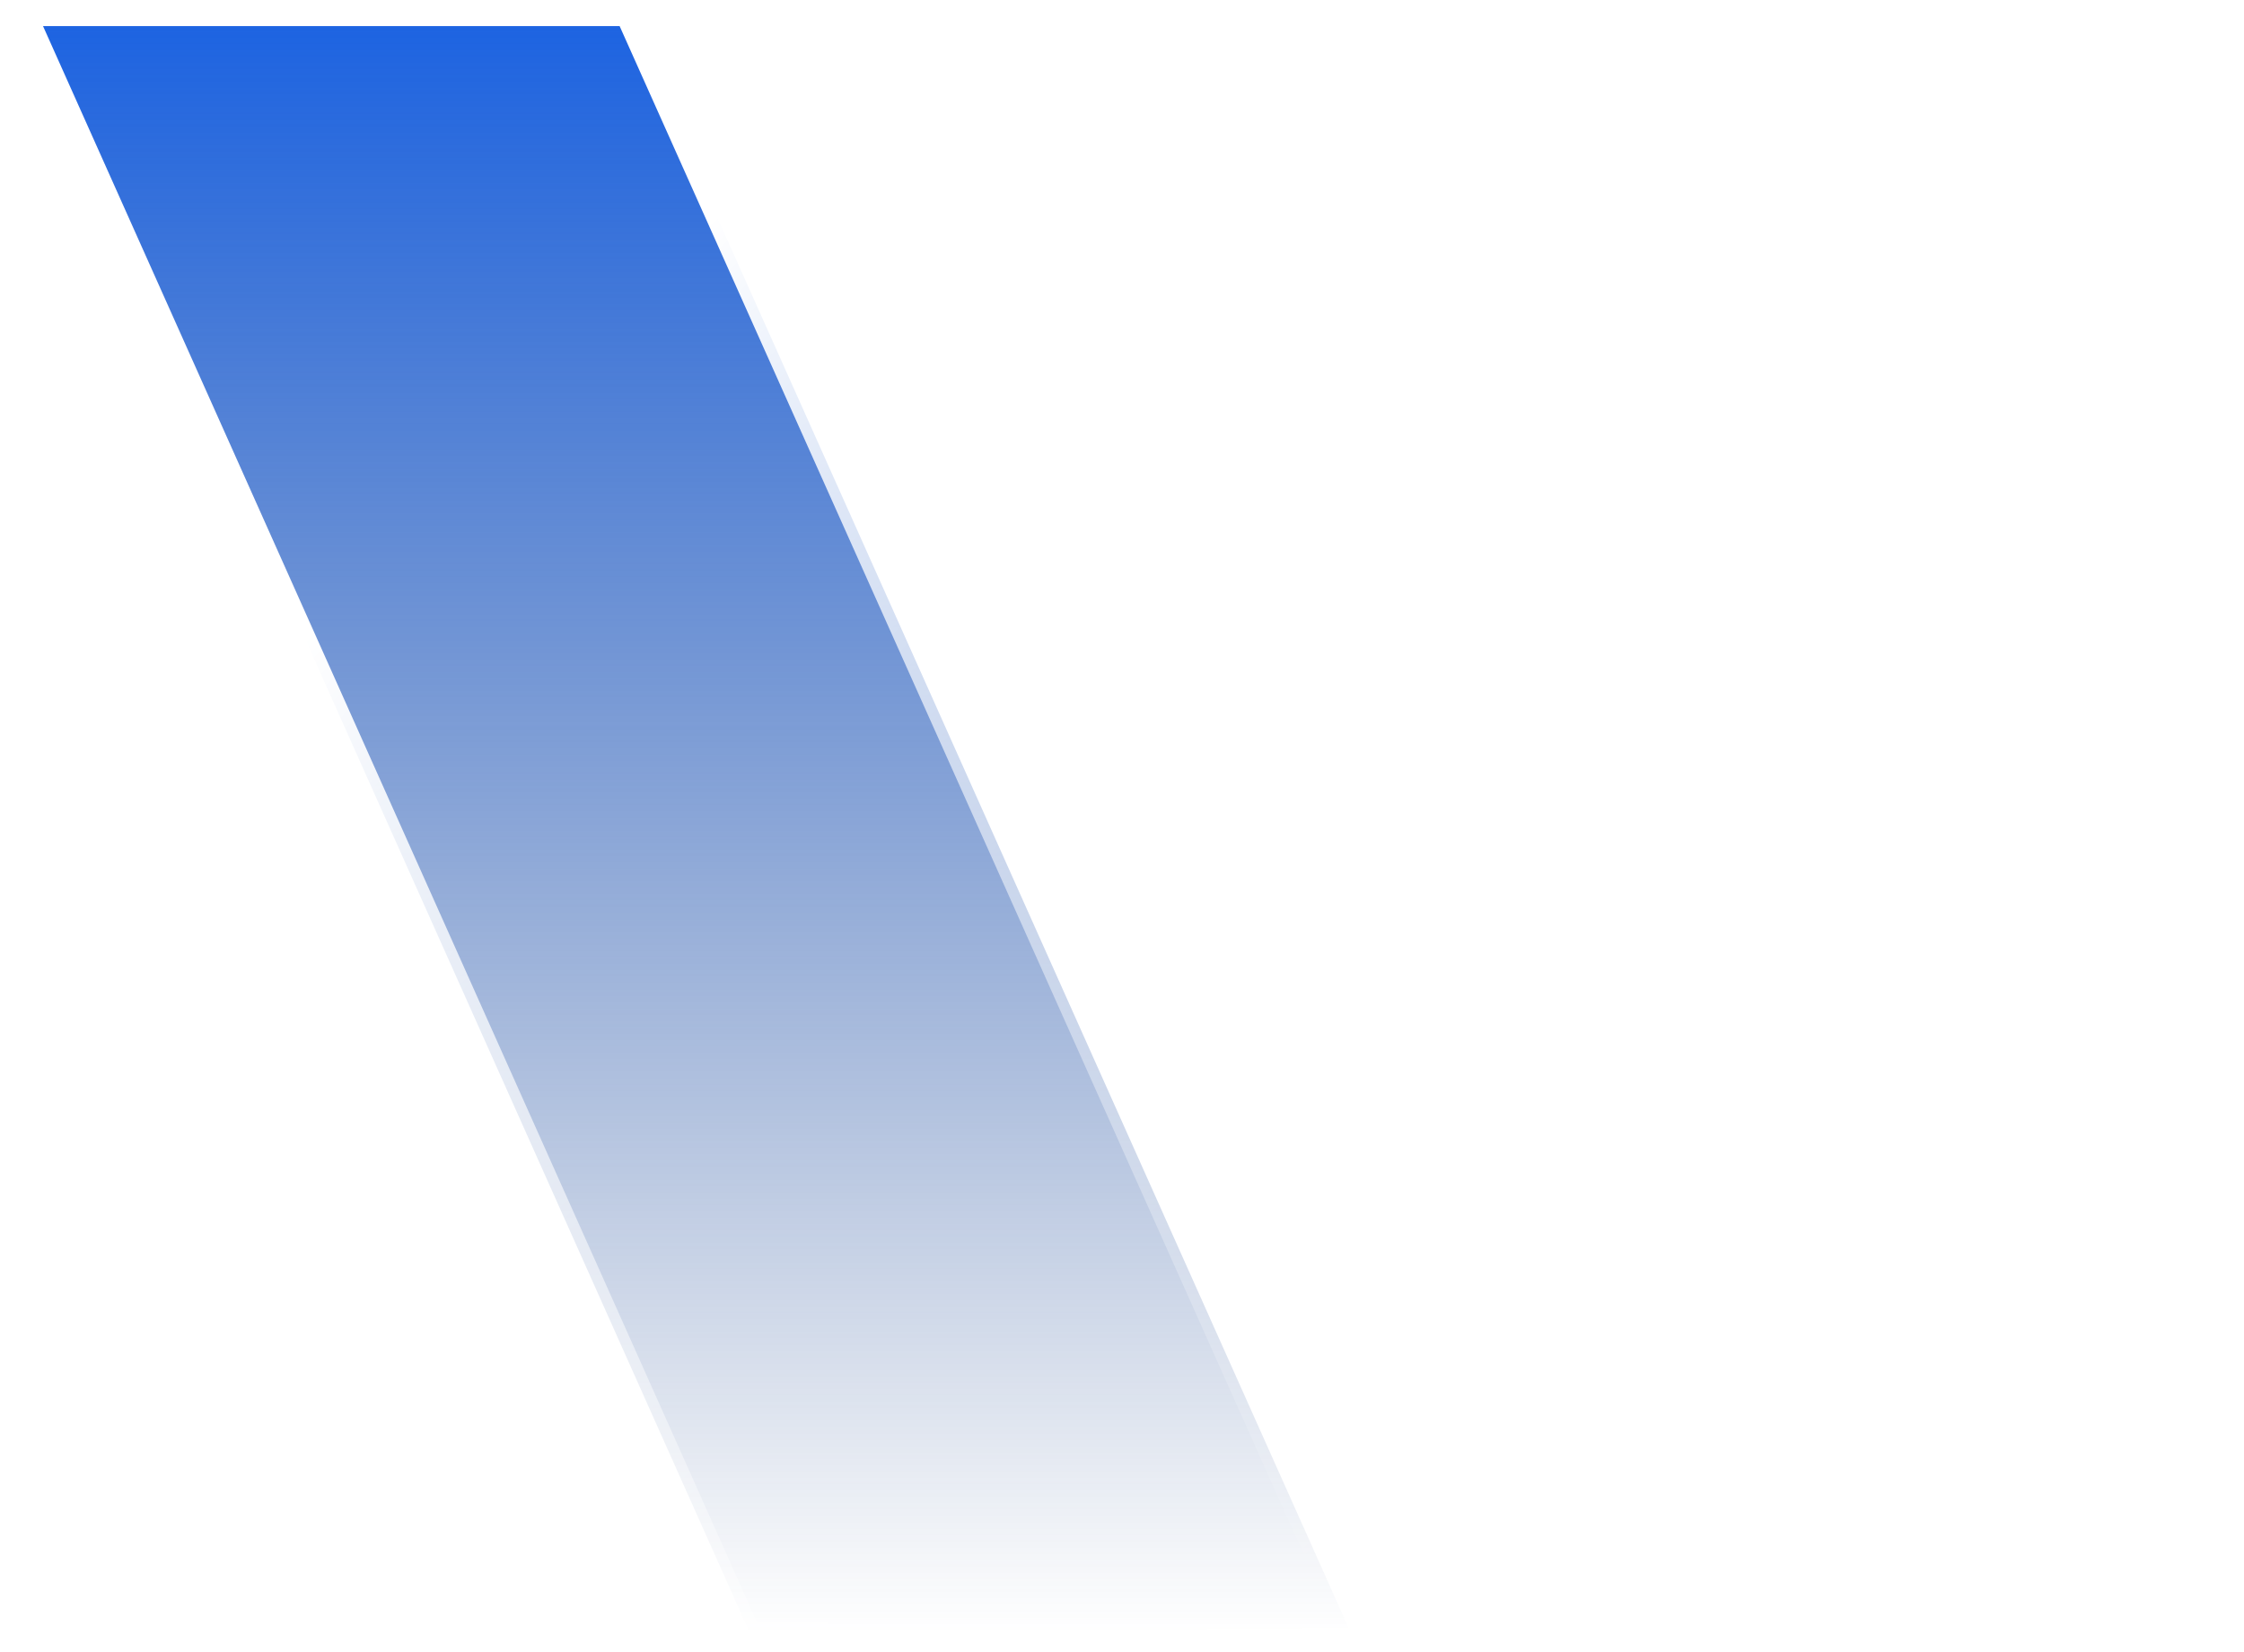 <svg width="205" height="151" viewBox="0 0 205 151" fill="none" xmlns="http://www.w3.org/2000/svg">
<g filter="url(#filter0_b_1338_11798)">
<path d="M146.543 1.385H202.254L176.822 58.465H121.111L146.543 1.385Z" fill="white" fill-opacity="0.17"/>
</g>
<g filter="url(#filter1_b_1338_11798)">
<path fill-rule="evenodd" clip-rule="evenodd" d="M147.192 2.385L122.651 57.465H176.173L200.714 2.385H147.192ZM146.543 1.385L121.111 58.465H176.822L202.254 1.385H146.543Z" fill="url(#paint0_linear_1338_11798)"/>
</g>
<g filter="url(#filter2_b_1338_11798)">
<path d="M2.389 1.385H57.255L123.193 148.745L68.519 149.266L2.389 1.385Z" fill="url(#paint1_linear_1338_11798)"/>
</g>
<g filter="url(#filter3_b_1338_11798)">
<path fill-rule="evenodd" clip-rule="evenodd" d="M57.903 0.385H0.846L67.873 150.272L124.729 149.731L57.903 0.385ZM56.606 2.385L121.657 147.76L69.164 148.26L3.931 2.385H56.606Z" fill="url(#paint2_linear_1338_11798)"/>
</g>
<g filter="url(#filter4_b_1338_11798)">
<path d="M203.382 93.029H148.381L123.193 149.266H178.195L203.382 93.029Z" fill="white" fill-opacity="0.04"/>
</g>
<g filter="url(#filter5_b_1338_11798)">
<path fill-rule="evenodd" clip-rule="evenodd" d="M148.057 92.529H204.154L178.519 149.766H122.421L148.057 92.529ZM148.705 93.529L123.965 148.766H177.871L202.61 93.529H148.705Z" fill="url(#paint3_linear_1338_11798)"/>
</g>
<defs>
<filter id="filter0_b_1338_11798" x="113.911" y="-5.815" width="95.544" height="71.48" filterUnits="userSpaceOnUse" color-interpolation-filters="sRGB">
<feFlood flood-opacity="0" result="BackgroundImageFix"/>
<feGaussianBlur in="BackgroundImageFix" stdDeviation="3.6"/>
<feComposite in2="SourceAlpha" operator="in" result="effect1_backgroundBlur_1338_11798"/>
<feBlend mode="normal" in="SourceGraphic" in2="effect1_backgroundBlur_1338_11798" result="shape"/>
</filter>
<filter id="filter1_b_1338_11798" x="113.911" y="-5.815" width="95.544" height="71.48" filterUnits="userSpaceOnUse" color-interpolation-filters="sRGB">
<feFlood flood-opacity="0" result="BackgroundImageFix"/>
<feGaussianBlur in="BackgroundImageFix" stdDeviation="3.6"/>
<feComposite in2="SourceAlpha" operator="in" result="effect1_backgroundBlur_1338_11798"/>
<feBlend mode="normal" in="SourceGraphic" in2="effect1_backgroundBlur_1338_11798" result="shape"/>
</filter>
<filter id="filter2_b_1338_11798" x="-4.511" y="-5.515" width="134.604" height="161.681" filterUnits="userSpaceOnUse" color-interpolation-filters="sRGB">
<feFlood flood-opacity="0" result="BackgroundImageFix"/>
<feGaussianBlur in="BackgroundImageFix" stdDeviation="3.45"/>
<feComposite in2="SourceAlpha" operator="in" result="effect1_backgroundBlur_1338_11798"/>
<feBlend mode="normal" in="SourceGraphic" in2="effect1_backgroundBlur_1338_11798" result="shape"/>
</filter>
<filter id="filter3_b_1338_11798" x="-6.054" y="-6.515" width="137.683" height="163.687" filterUnits="userSpaceOnUse" color-interpolation-filters="sRGB">
<feFlood flood-opacity="0" result="BackgroundImageFix"/>
<feGaussianBlur in="BackgroundImageFix" stdDeviation="3.45"/>
<feComposite in2="SourceAlpha" operator="in" result="effect1_backgroundBlur_1338_11798"/>
<feBlend mode="normal" in="SourceGraphic" in2="effect1_backgroundBlur_1338_11798" result="shape"/>
</filter>
<filter id="filter4_b_1338_11798" x="114.393" y="84.229" width="97.789" height="73.836" filterUnits="userSpaceOnUse" color-interpolation-filters="sRGB">
<feFlood flood-opacity="0" result="BackgroundImageFix"/>
<feGaussianBlur in="BackgroundImageFix" stdDeviation="4.4"/>
<feComposite in2="SourceAlpha" operator="in" result="effect1_backgroundBlur_1338_11798"/>
<feBlend mode="normal" in="SourceGraphic" in2="effect1_backgroundBlur_1338_11798" result="shape"/>
</filter>
<filter id="filter5_b_1338_11798" x="113.621" y="83.729" width="99.333" height="74.836" filterUnits="userSpaceOnUse" color-interpolation-filters="sRGB">
<feFlood flood-opacity="0" result="BackgroundImageFix"/>
<feGaussianBlur in="BackgroundImageFix" stdDeviation="4.4"/>
<feComposite in2="SourceAlpha" operator="in" result="effect1_backgroundBlur_1338_11798"/>
<feBlend mode="normal" in="SourceGraphic" in2="effect1_backgroundBlur_1338_11798" result="shape"/>
</filter>
<linearGradient id="paint0_linear_1338_11798" x1="121.023" y1="58.642" x2="169.836" y2="29.808" gradientUnits="userSpaceOnUse">
<stop stop-color="white"/>
<stop offset="1" stop-color="white" stop-opacity="0"/>
</linearGradient>
<linearGradient id="paint1_linear_1338_11798" x1="62.791" y1="1.385" x2="62.791" y2="149.266" gradientUnits="userSpaceOnUse">
<stop stop-color="#1C63E2"/>
<stop offset="1" stop-color="#0F367C" stop-opacity="0"/>
</linearGradient>
<linearGradient id="paint2_linear_1338_11798" x1="30.811" y1="55.347" x2="123.389" y2="145.385" gradientUnits="userSpaceOnUse">
<stop stop-color="white"/>
<stop offset="1" stop-color="white" stop-opacity="0"/>
</linearGradient>
<linearGradient id="paint3_linear_1338_11798" x1="186.389" y1="85.884" x2="123.389" y2="149.384" gradientUnits="userSpaceOnUse">
<stop offset="0.005" stop-color="white" stop-opacity="0.74"/>
<stop offset="1" stop-color="white" stop-opacity="0"/>
</linearGradient>
</defs>
</svg>
